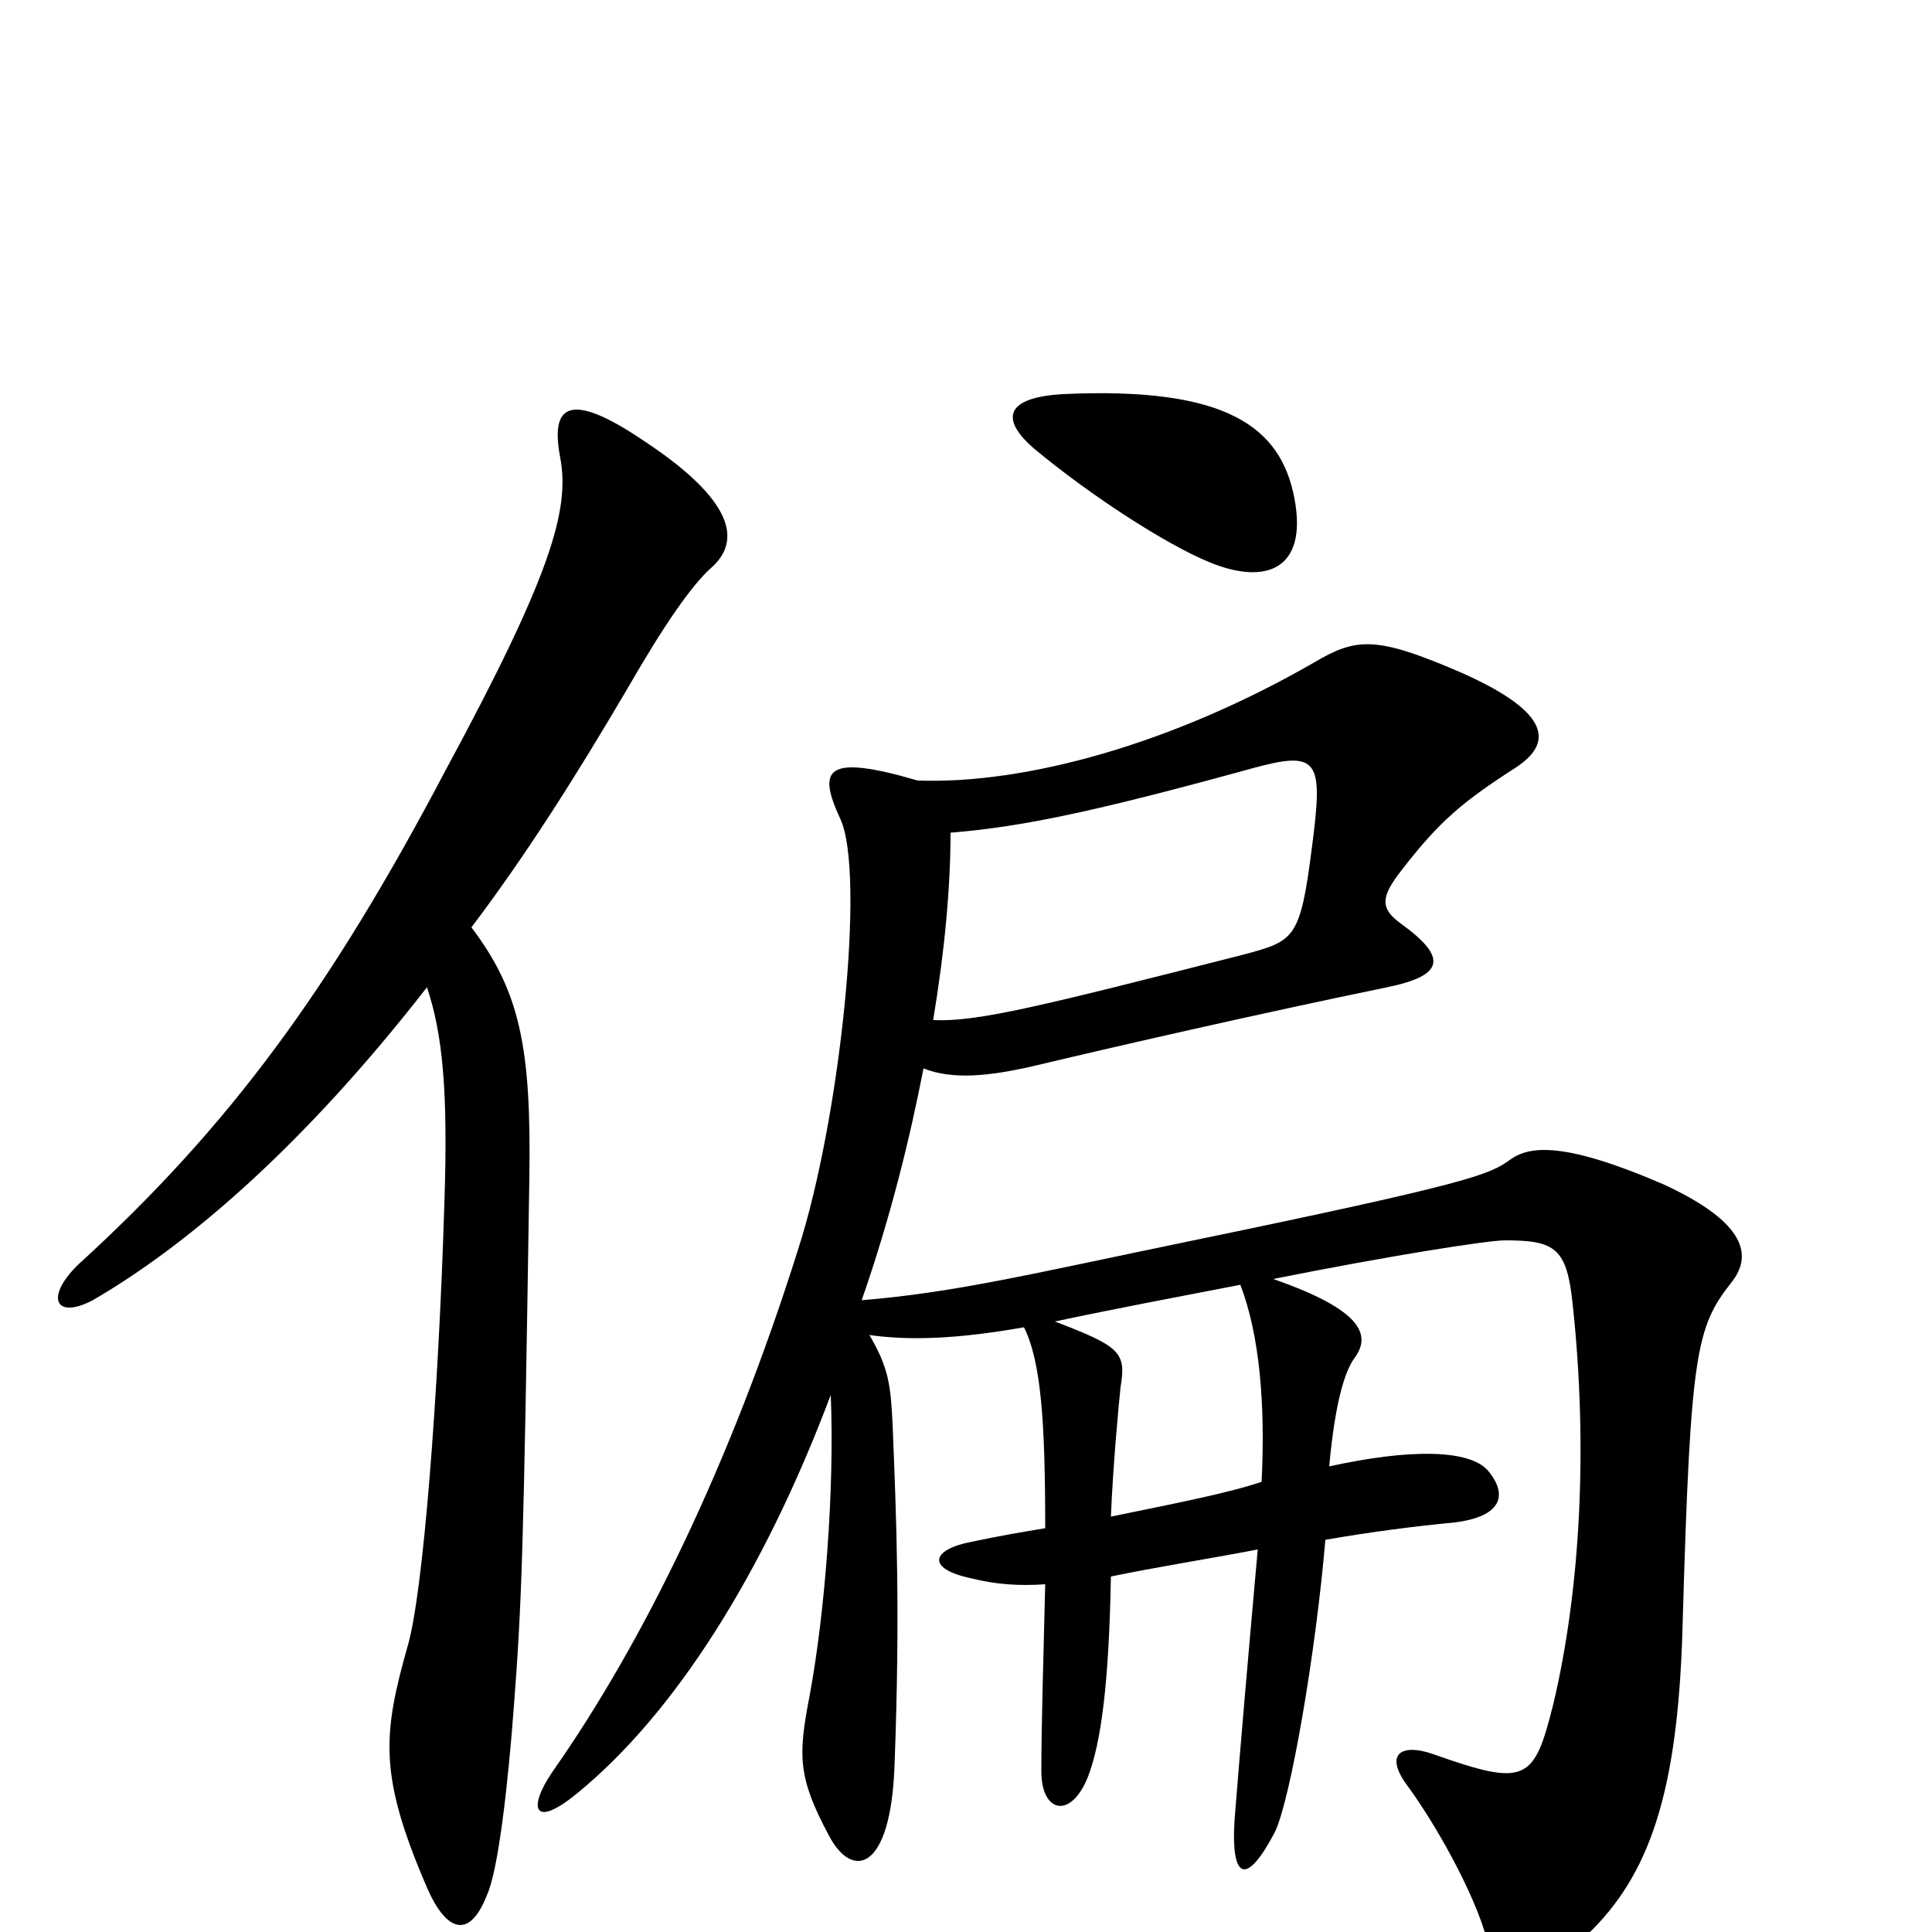 <svg xmlns="http://www.w3.org/2000/svg" viewBox="0 -1000 1000 1000">
	<path fill="#000000" d="M670 -742C663 -779 635 -800 550 -796C517 -794 520 -781 535 -768C565 -743 604 -718 626 -709C655 -697 677 -705 670 -742ZM368 -706C384 -720 380 -741 333 -772C293 -799 285 -789 290 -763C295 -736 285 -702 231 -602C171 -488 119 -417 40 -345C23 -328 29 -317 48 -327C98 -356 158 -408 221 -489C229 -465 232 -436 230 -377C227 -278 219 -175 211 -148C198 -102 196 -81 221 -23C231 0 243 4 252 -19C258 -32 263 -77 266 -117C270 -170 271 -193 274 -391C275 -458 269 -487 244 -520C272 -557 298 -598 325 -644C344 -677 358 -697 368 -706ZM896 -336C909 -352 900 -369 861 -387C810 -409 792 -407 782 -400C771 -392 763 -388 613 -357C531 -340 494 -331 446 -327C461 -370 471 -411 478 -447C493 -441 512 -443 534 -448C576 -458 650 -475 718 -489C747 -495 750 -504 725 -522C714 -530 715 -536 725 -549C745 -575 757 -585 785 -603C806 -617 799 -633 756 -652C712 -671 702 -670 680 -657C607 -615 531 -594 475 -596C427 -610 423 -602 435 -576C448 -548 435 -421 413 -353C378 -242 333 -150 286 -83C273 -64 276 -53 299 -72C349 -113 395 -185 430 -278C432 -229 427 -165 419 -122C413 -91 413 -80 429 -50C441 -27 461 -31 463 -86C466 -166 464 -213 462 -263C461 -283 460 -292 450 -309C471 -306 496 -307 530 -313C539 -295 541 -263 541 -209C529 -207 517 -205 503 -202C482 -198 479 -188 503 -183C515 -180 527 -179 541 -180C540 -139 539 -107 539 -83C539 -62 554 -58 563 -80C570 -98 574 -129 575 -184C599 -189 625 -193 651 -198C646 -142 642 -96 639 -58C637 -25 646 -25 660 -52C668 -69 681 -144 686 -203C709 -207 732 -210 753 -212C777 -215 781 -226 770 -239C760 -250 729 -250 688 -241C691 -274 696 -290 701 -297C710 -309 705 -322 659 -338C719 -350 770 -358 779 -358C805 -358 811 -354 814 -325C822 -251 818 -177 804 -118C794 -78 790 -75 742 -92C725 -98 716 -92 729 -75C745 -53 767 -13 771 10C775 31 789 32 824 -1C856 -33 869 -78 871 -162C875 -300 878 -313 896 -336ZM679 -561C673 -514 670 -513 644 -506C538 -479 506 -471 483 -472C489 -508 492 -541 492 -569C529 -572 567 -580 647 -602C683 -612 685 -607 679 -561ZM653 -233C635 -227 609 -222 575 -215C576 -240 579 -273 580 -282C583 -300 580 -303 546 -316C579 -323 611 -329 642 -335C652 -309 655 -273 653 -233Z"/>
</svg>